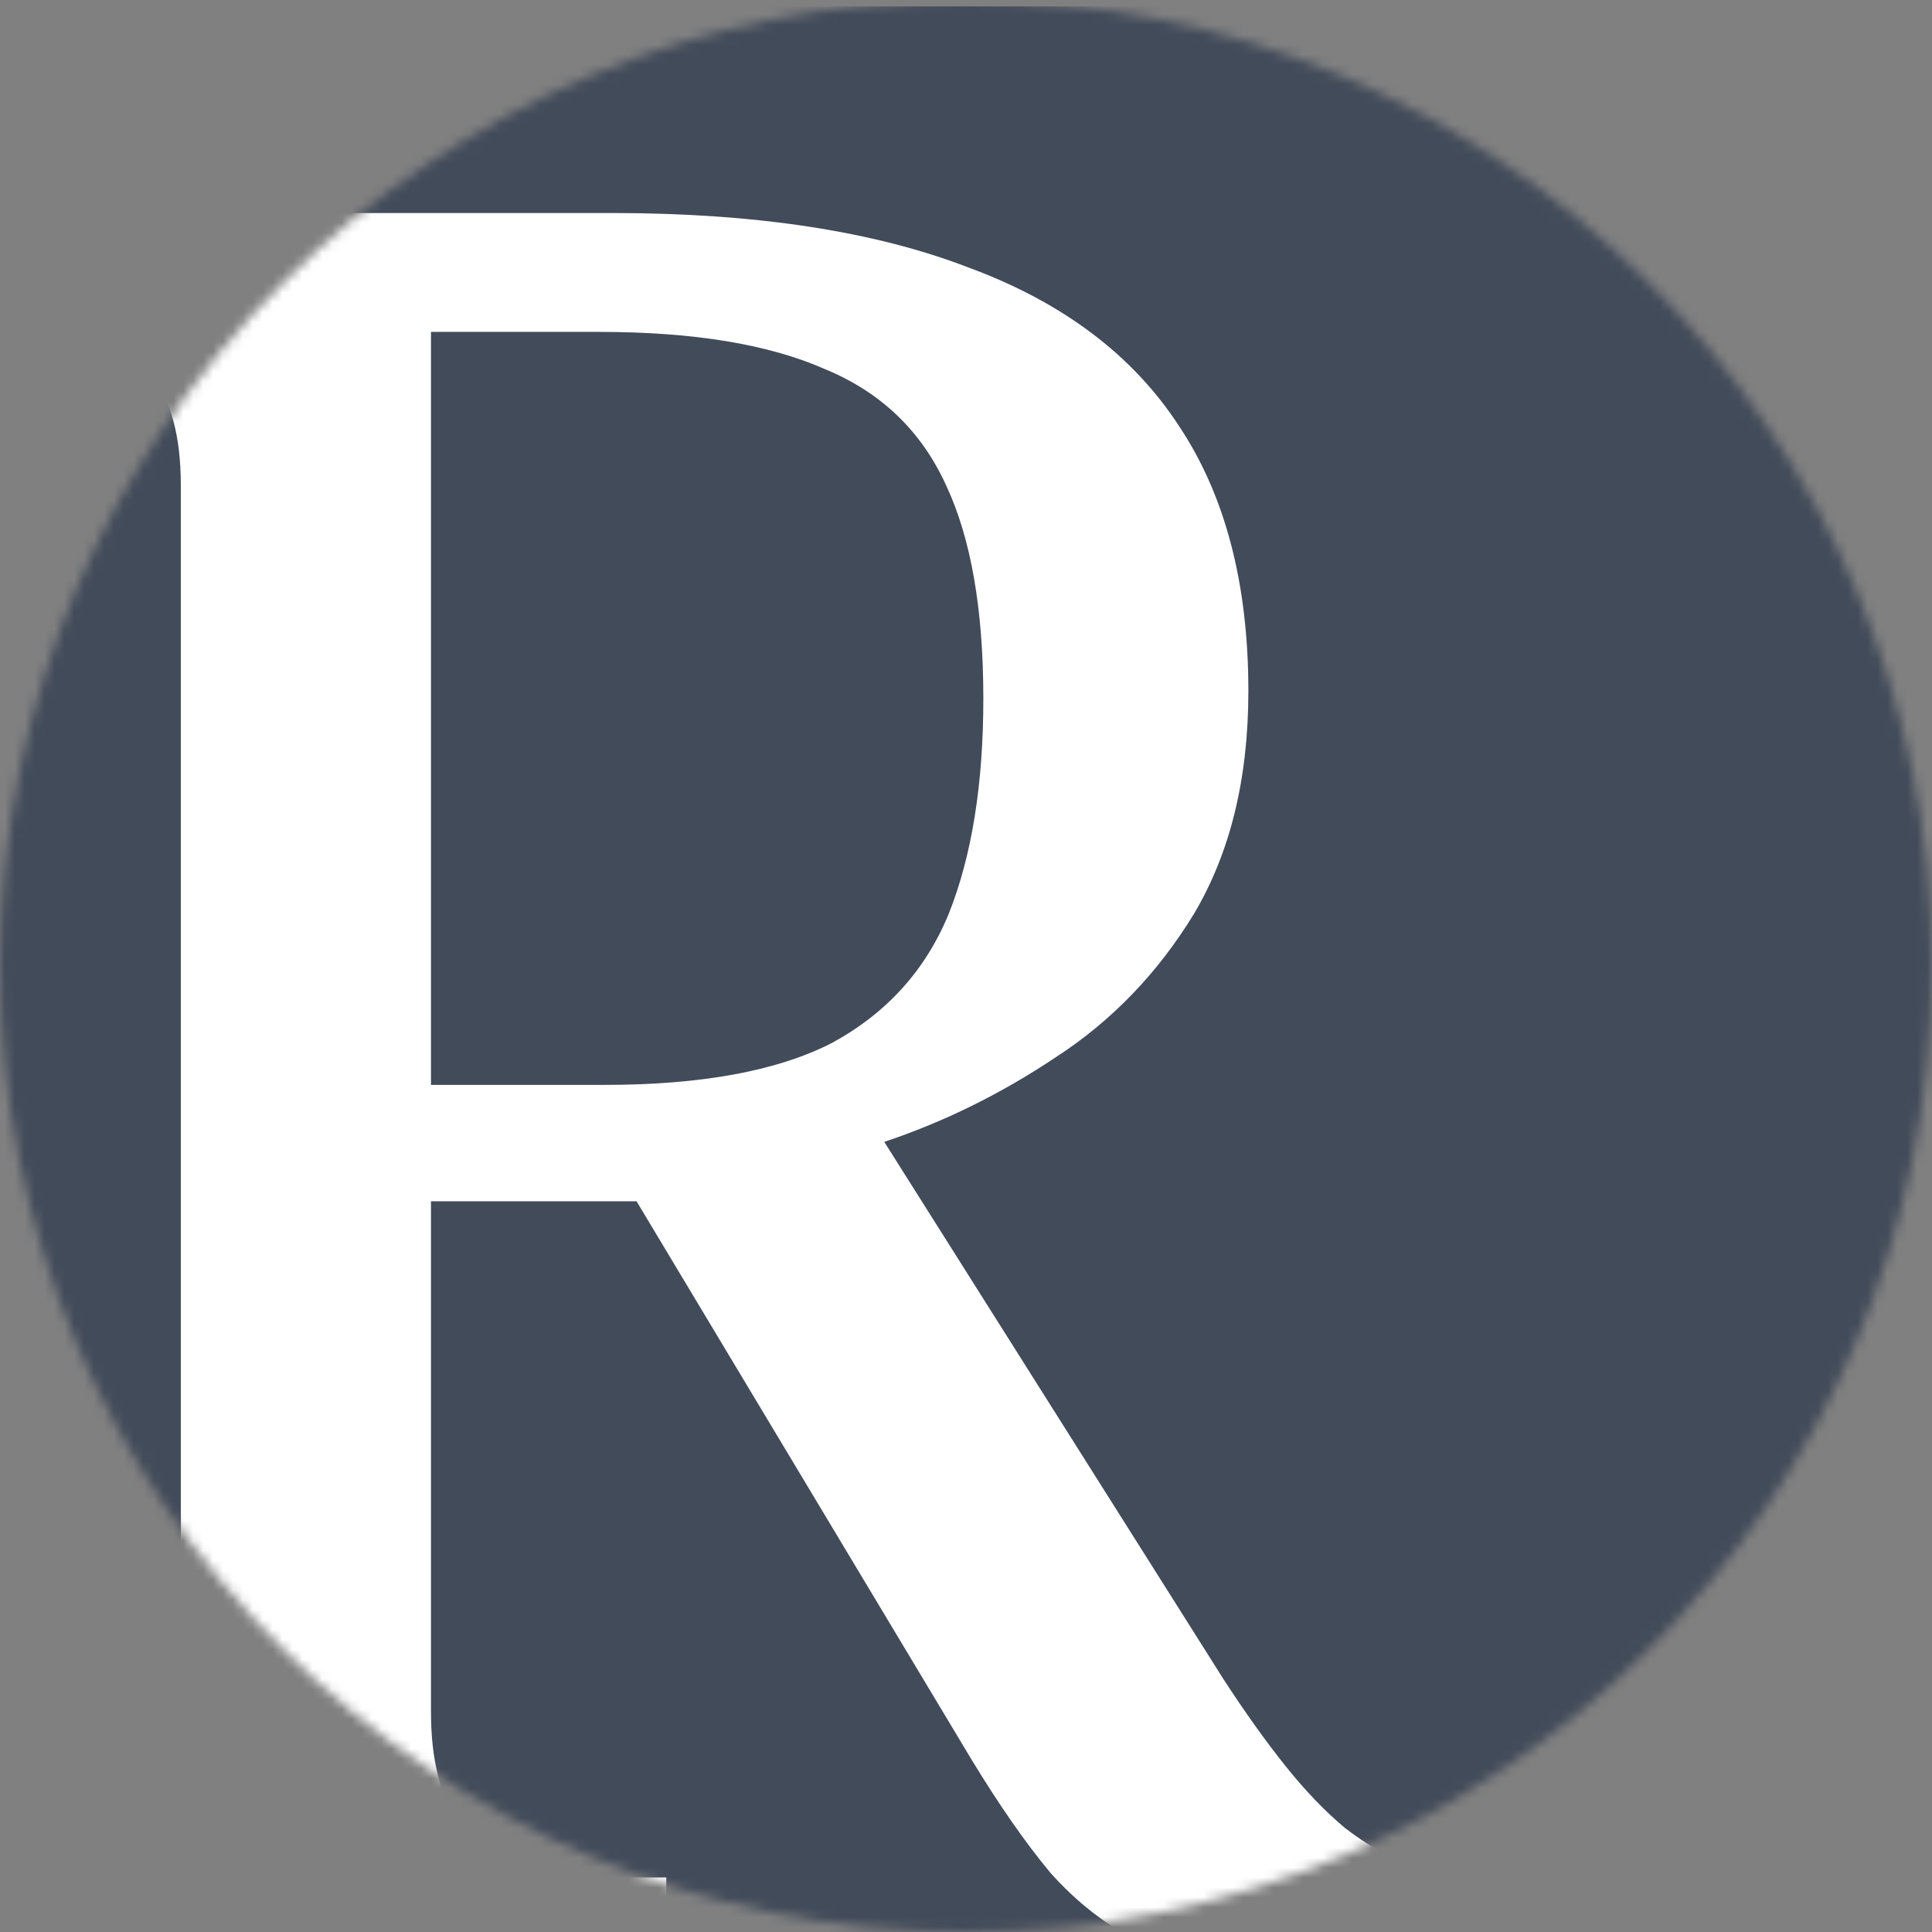 <svg width="195" height="195" viewBox="0 0 195 195" fill="none" xmlns="http://www.w3.org/2000/svg">
<rect x="0" y="0" width="195" height="195" fill="#808080" stroke="none"/>
<mask id="mask0_484_11438" style="mask-type:alpha" maskUnits="userSpaceOnUse" x="0" y="0" width="195" height="195">
<circle cx="97.5" cy="97.5" r="97.5" fill="white"/>
</mask>
<g mask="url(#mask0_484_11438)">
<rect x="-5" y="0.65" width="200" height="201.911" fill="#424B5A"/>
<path d="M-5.5 200V189.5H-2.25C1.417 189.5 4.75 189.167 7.75 188.5C10.917 187.667 13.417 186.083 15.25 183.75C17.25 181.25 18.25 177.583 18.25 172.75V49C18.25 44 17.25 40.333 15.25 38C13.417 35.5 10.917 33.917 7.75 33.25C4.75 32.417 1.417 32 -2.25 32H-5.5V21.5H61.75C76.25 21.5 88.25 23.333 97.75 27C107.25 30.5 114.333 35.833 119 43C123.667 50 126 58.917 126 69.75C126 78.583 124.167 86.083 120.5 92.25C116.833 98.25 112.167 103.083 106.5 106.75C101 110.417 95.25 113.25 89.25 115.25L123.5 169.5C125.667 172.833 127.75 175.75 129.75 178.25C131.75 180.75 133.75 182.833 135.75 184.5C137.917 186.167 140.083 187.417 142.25 188.25C144.583 189.083 147.083 189.5 149.75 189.5H150.5V200H147C139.167 200 132.667 199.75 127.5 199.25C122.5 198.583 118.333 197.5 115 196C111.667 194.333 108.667 192 106 189C103.5 186 100.833 182.167 98 177.5L64.25 121.25H43.5V172.75C43.5 177.583 44.417 181.25 46.25 183.75C48.25 186.083 50.75 187.667 53.75 188.5C56.917 189.167 60.333 189.5 64 189.5H67.25V200H-5.5ZM61 109.5C70.833 109.5 78.5 108.083 84 105.25C89.5 102.25 93.417 97.917 95.75 92.25C98.083 86.417 99.25 79.167 99.25 70.5C99.25 61.5 98 54.333 95.5 49C93 43.5 88.917 39.583 83.25 37.25C77.583 34.75 70 33.5 60.5 33.5H43.5V109.5H61Z" fill="white"/>
</g>
</svg>
